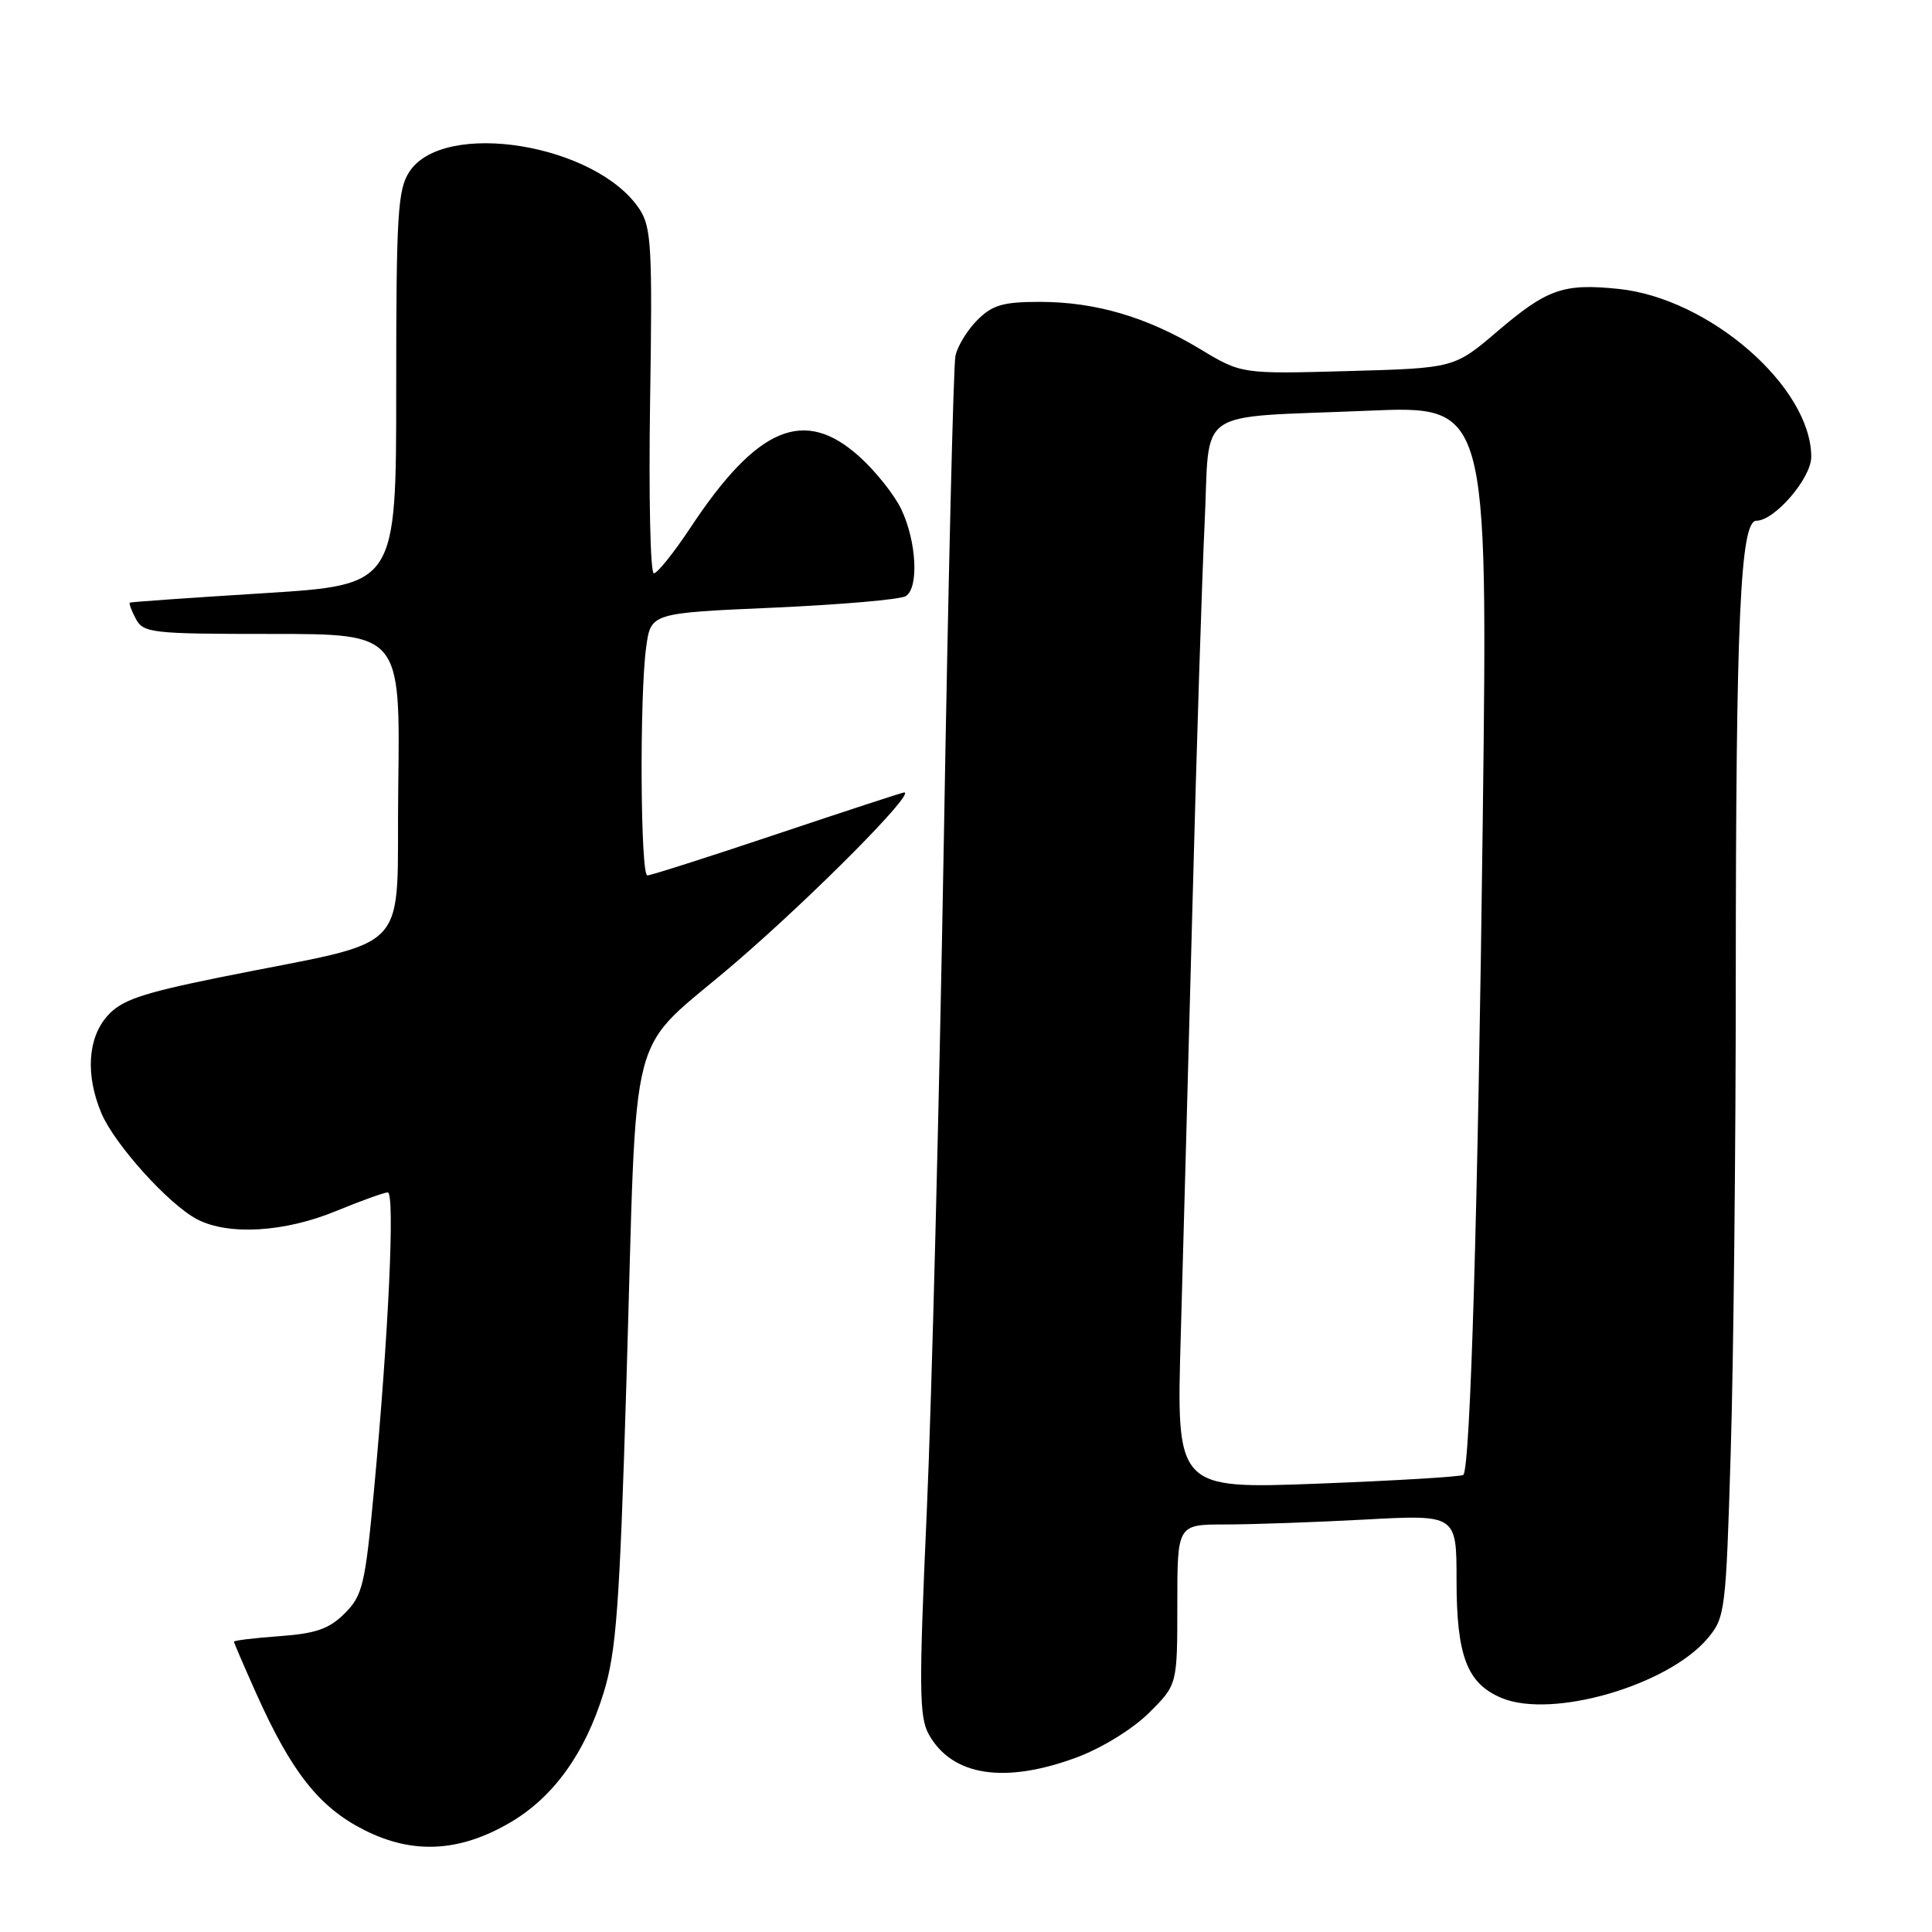 <?xml version="1.0" encoding="UTF-8" standalone="no"?>
<!DOCTYPE svg PUBLIC "-//W3C//DTD SVG 1.1//EN" "http://www.w3.org/Graphics/SVG/1.1/DTD/svg11.dtd" >
<svg xmlns="http://www.w3.org/2000/svg" xmlns:xlink="http://www.w3.org/1999/xlink" version="1.1" viewBox="0 0 256 256">
 <g >
 <path fill="currentColor"
d=" M 67.64 241.47 C 73.33 238.13 77.51 232.33 79.98 224.31 C 81.66 218.88 82.10 212.93 83.00 183.23 C 84.51 133.57 82.77 140.21 97.59 127.44 C 107.86 118.59 121.33 105.00 119.81 105.00 C 119.60 105.00 112.04 107.47 103.00 110.50 C 93.96 113.53 86.22 116.00 85.78 116.00 C 84.86 116.00 84.73 92.27 85.62 85.76 C 86.24 81.23 86.24 81.23 102.47 80.52 C 111.40 80.12 119.30 79.44 120.02 78.99 C 121.77 77.90 121.46 71.77 119.43 67.49 C 118.53 65.59 116.04 62.46 113.89 60.52 C 106.58 53.91 100.35 56.52 91.50 69.90 C 89.30 73.22 87.11 75.96 86.64 75.97 C 86.17 75.99 85.95 65.74 86.14 53.21 C 86.46 32.85 86.31 30.13 84.76 27.75 C 79.08 19.08 58.81 15.77 54.24 22.76 C 52.70 25.13 52.50 28.40 52.50 51.47 C 52.50 77.50 52.50 77.50 35.00 78.60 C 25.38 79.20 17.37 79.76 17.21 79.85 C 17.06 79.93 17.41 80.90 18.00 82.00 C 19.01 83.88 20.09 84.00 36.06 84.00 C 53.04 84.00 53.04 84.00 52.77 104.23 C 52.46 127.25 55.34 124.18 29.00 129.53 C 18.73 131.62 16.10 132.52 14.25 134.59 C 11.62 137.53 11.31 142.41 13.42 147.47 C 15.16 151.62 22.38 159.63 26.15 161.58 C 30.30 163.72 37.71 163.28 44.50 160.48 C 47.80 159.12 50.90 158.01 51.38 158.00 C 52.36 158.00 51.48 176.96 49.54 197.64 C 48.38 210.02 48.04 211.41 45.68 213.78 C 43.61 215.84 41.87 216.45 37.04 216.80 C 33.72 217.04 31.00 217.37 31.00 217.53 C 31.00 217.68 32.34 220.79 33.97 224.43 C 38.64 234.84 42.29 239.46 48.23 242.47 C 54.69 245.75 60.89 245.43 67.64 241.47 Z  M 142.71 232.85 C 146.02 231.61 150.10 229.10 152.25 226.96 C 156.00 223.24 156.00 223.24 156.00 212.62 C 156.00 202.00 156.00 202.00 162.34 202.00 C 165.83 202.00 174.16 201.71 180.84 201.35 C 193.00 200.69 193.00 200.69 193.00 209.40 C 193.00 219.45 194.40 223.09 198.99 225.00 C 205.70 227.78 221.02 223.33 226.29 217.07 C 228.59 214.33 228.70 213.47 229.33 192.37 C 229.70 180.34 230.00 152.05 230.00 129.50 C 230.01 82.09 230.60 69.00 232.73 69.00 C 235.15 69.00 240.00 63.36 240.00 60.54 C 240.00 51.28 226.51 39.53 214.46 38.28 C 207.15 37.53 205.01 38.28 198.43 43.89 C 192.70 48.78 192.70 48.78 178.60 49.17 C 164.50 49.56 164.50 49.56 159.00 46.24 C 151.96 42.00 145.15 40.00 137.77 40.00 C 132.91 40.00 131.50 40.41 129.50 42.41 C 128.17 43.74 126.86 45.88 126.60 47.16 C 126.33 48.45 125.64 77.40 125.06 111.50 C 124.47 145.60 123.46 185.58 122.80 200.35 C 121.75 223.73 121.79 227.53 123.08 229.83 C 126.17 235.35 133.13 236.41 142.71 232.85 Z  M 156.46 176.90 C 156.78 165.68 157.48 139.85 158.02 119.50 C 158.55 99.15 159.27 76.56 159.62 69.30 C 160.38 53.70 157.87 55.42 181.32 54.42 C 197.14 53.75 197.14 53.75 196.48 108.13 C 195.84 160.24 194.83 194.51 193.90 195.43 C 193.66 195.67 185.00 196.19 174.66 196.59 C 155.86 197.30 155.86 197.30 156.46 176.90 Z "/>
</g>
</svg>